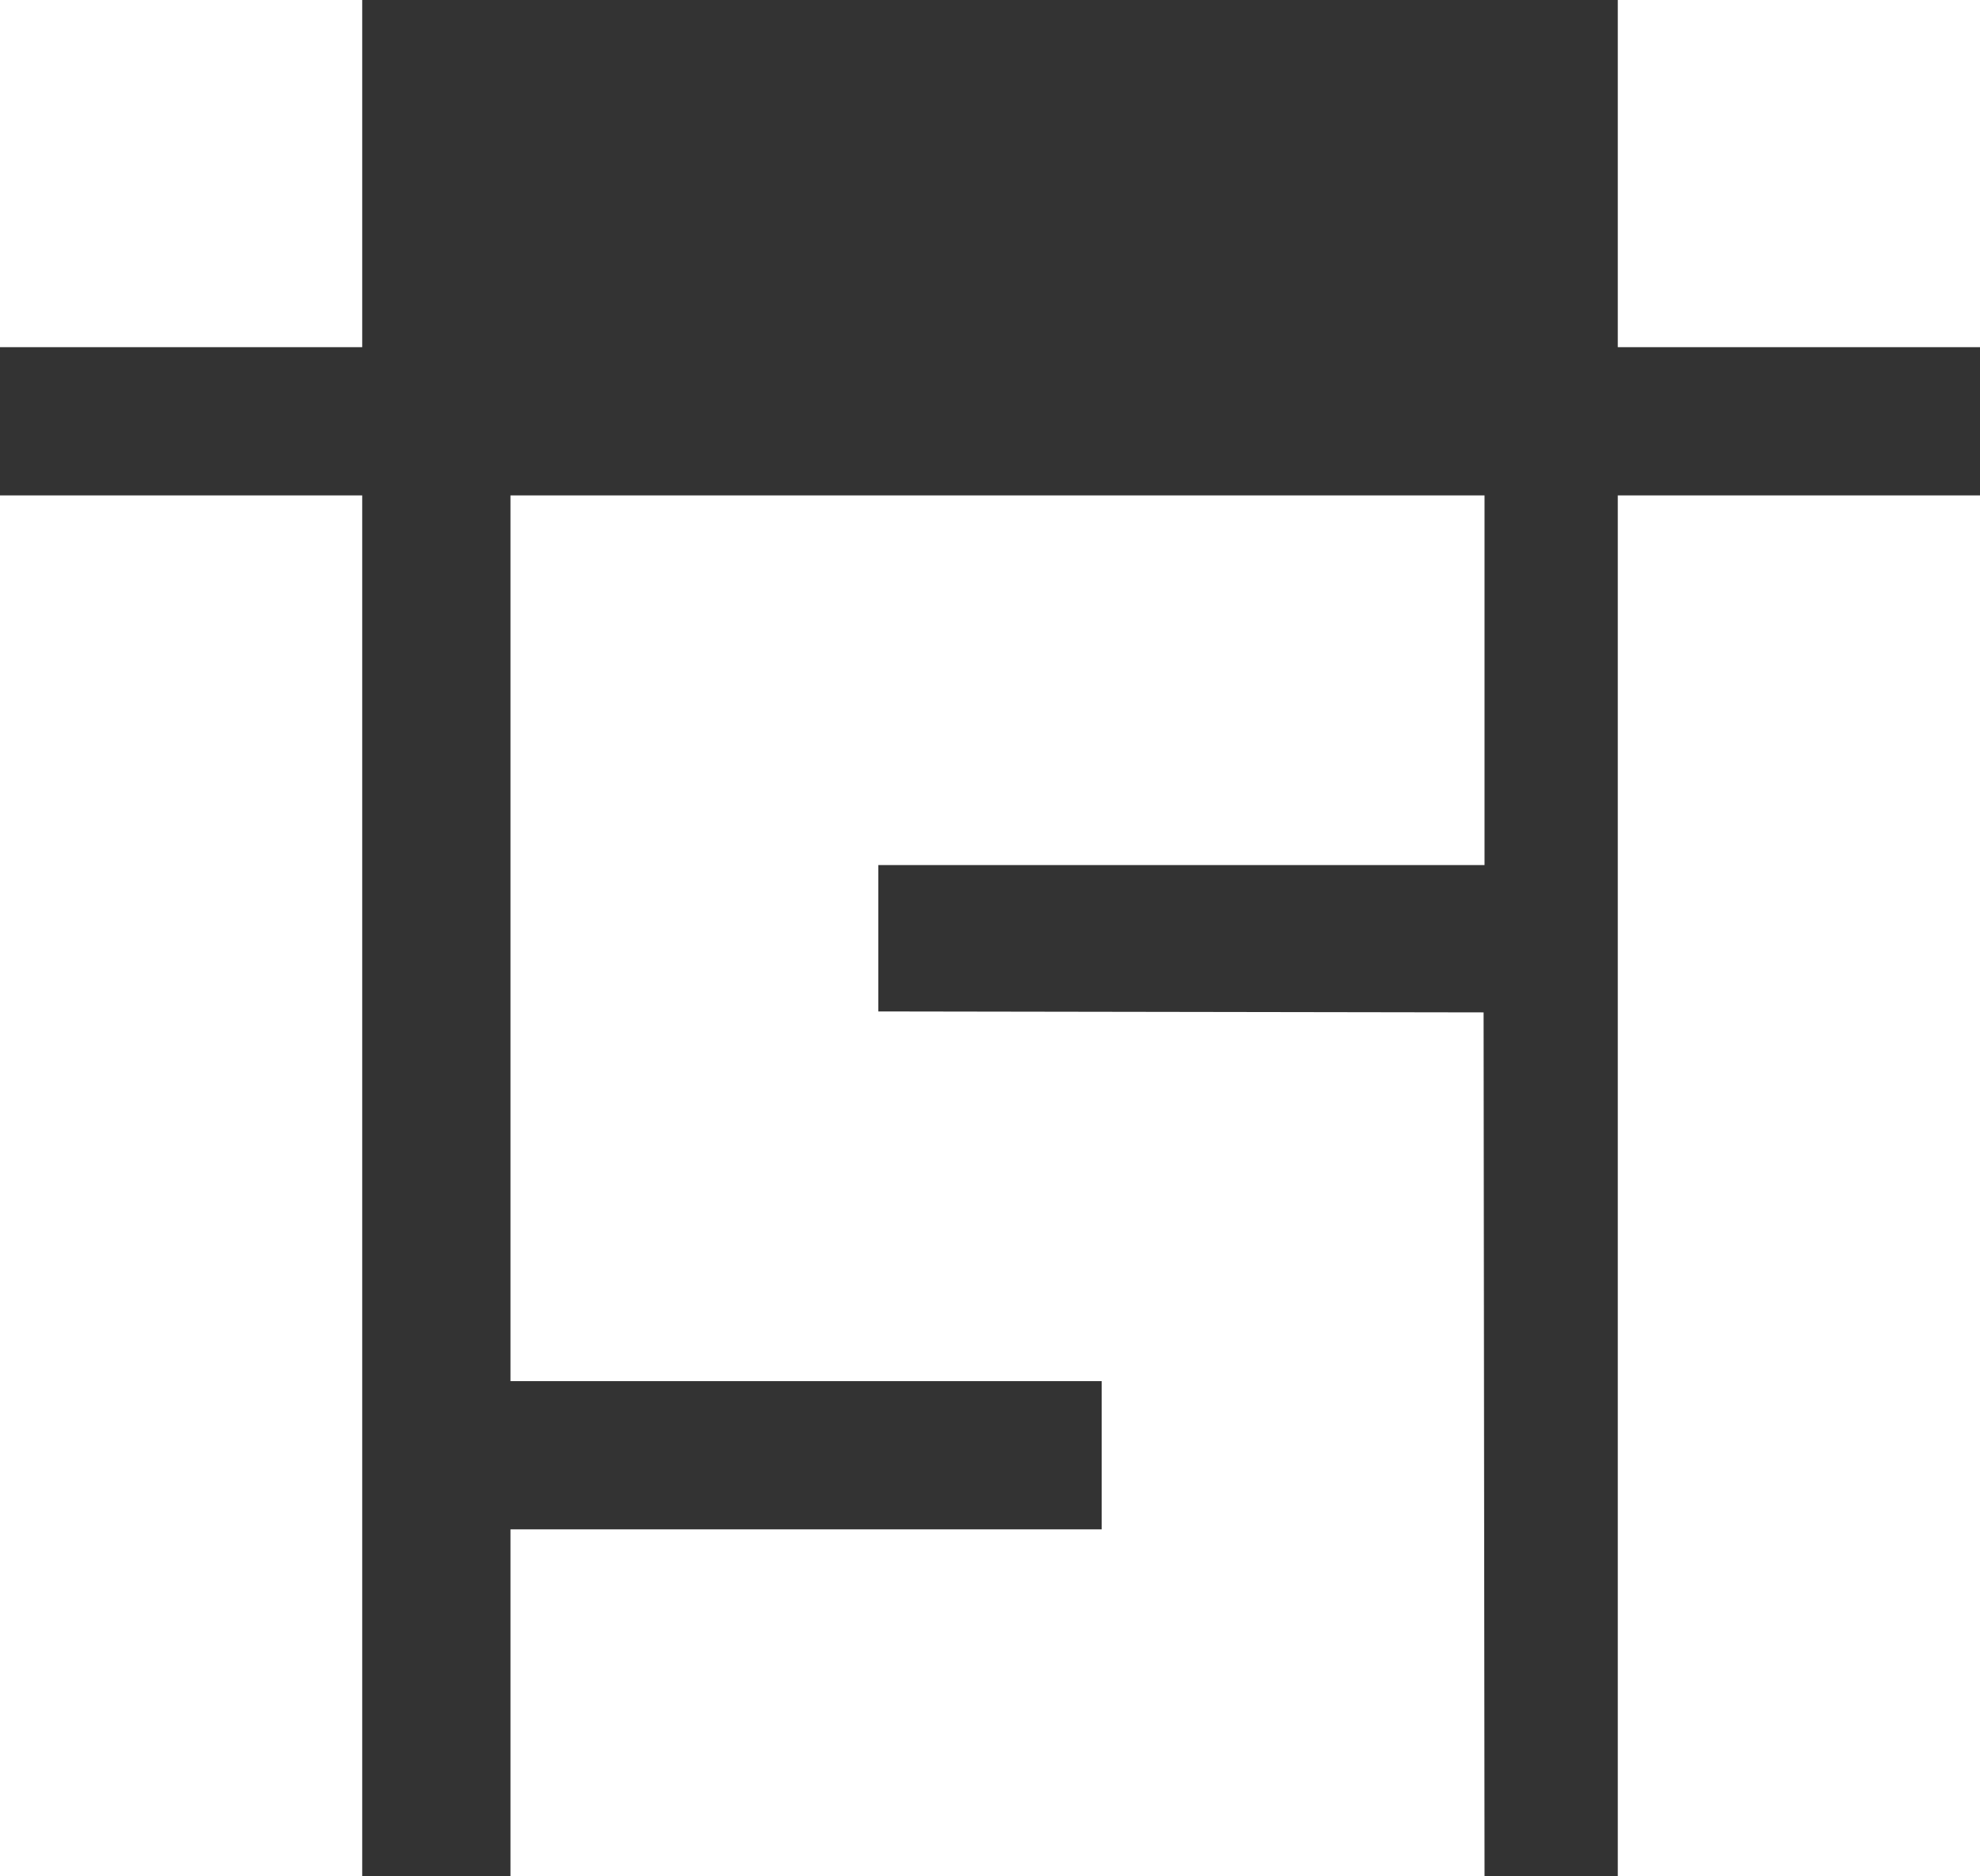 <svg id="svg" version="1.1" xmlns="http://www.w3.org/2000/svg" xmlns:xlink="http://www.w3.org/1999/xlink" width="400" height="379.104" viewBox="0, 0, 400,379.104"><rect x="0" y="0" width="400" height="379.104" fill="#333333" stroke="none"/><g id="svgg"><path id="path0" d="M0.000 35.071 L 0.000 70.142 36.588 70.142 L 73.175 70.142 73.175 35.071 L 73.175 0.000 36.588 0.000 L 0.000 0.000 0.000 35.071 M326.825 35.071 L 326.825 70.142 363.412 70.142 L 400.000 70.142 400.000 35.071 L 400.000 0.000 363.412 0.000 L 326.825 0.000 326.825 35.071 M0.000 239.621 L 0.000 379.147 36.588 379.147 L 73.175 379.147 73.175 239.621 L 73.175 100.095 36.588 100.095 L 0.000 100.095 0.000 239.621 M103.128 189.573 L 103.128 279.052 162.844 279.052 L 222.559 279.052 222.559 294.028 L 222.559 309.005 162.844 309.005 L 103.128 309.005 103.128 344.076 L 103.128 379.147 201.517 379.147 L 299.907 379.147 299.811 291.848 L 299.716 204.550 238.578 204.454 L 177.441 204.358 177.441 189.572 L 177.441 174.787 238.673 174.787 L 299.905 174.787 299.905 137.441 L 299.905 100.095 201.517 100.095 L 103.128 100.095 103.128 189.573 M326.825 239.621 L 326.825 379.147 363.412 379.147 L 400.000 379.147 400.000 239.621 L 400.000 100.095 363.412 100.095 L 326.825 100.095 326.825 239.621 " stroke="none" fill="#ffffff" fill-rule="evenodd"/><path id="path1" d="" stroke="none" fill="#100fcfc" fill-rule="evenodd"/></g></svg>